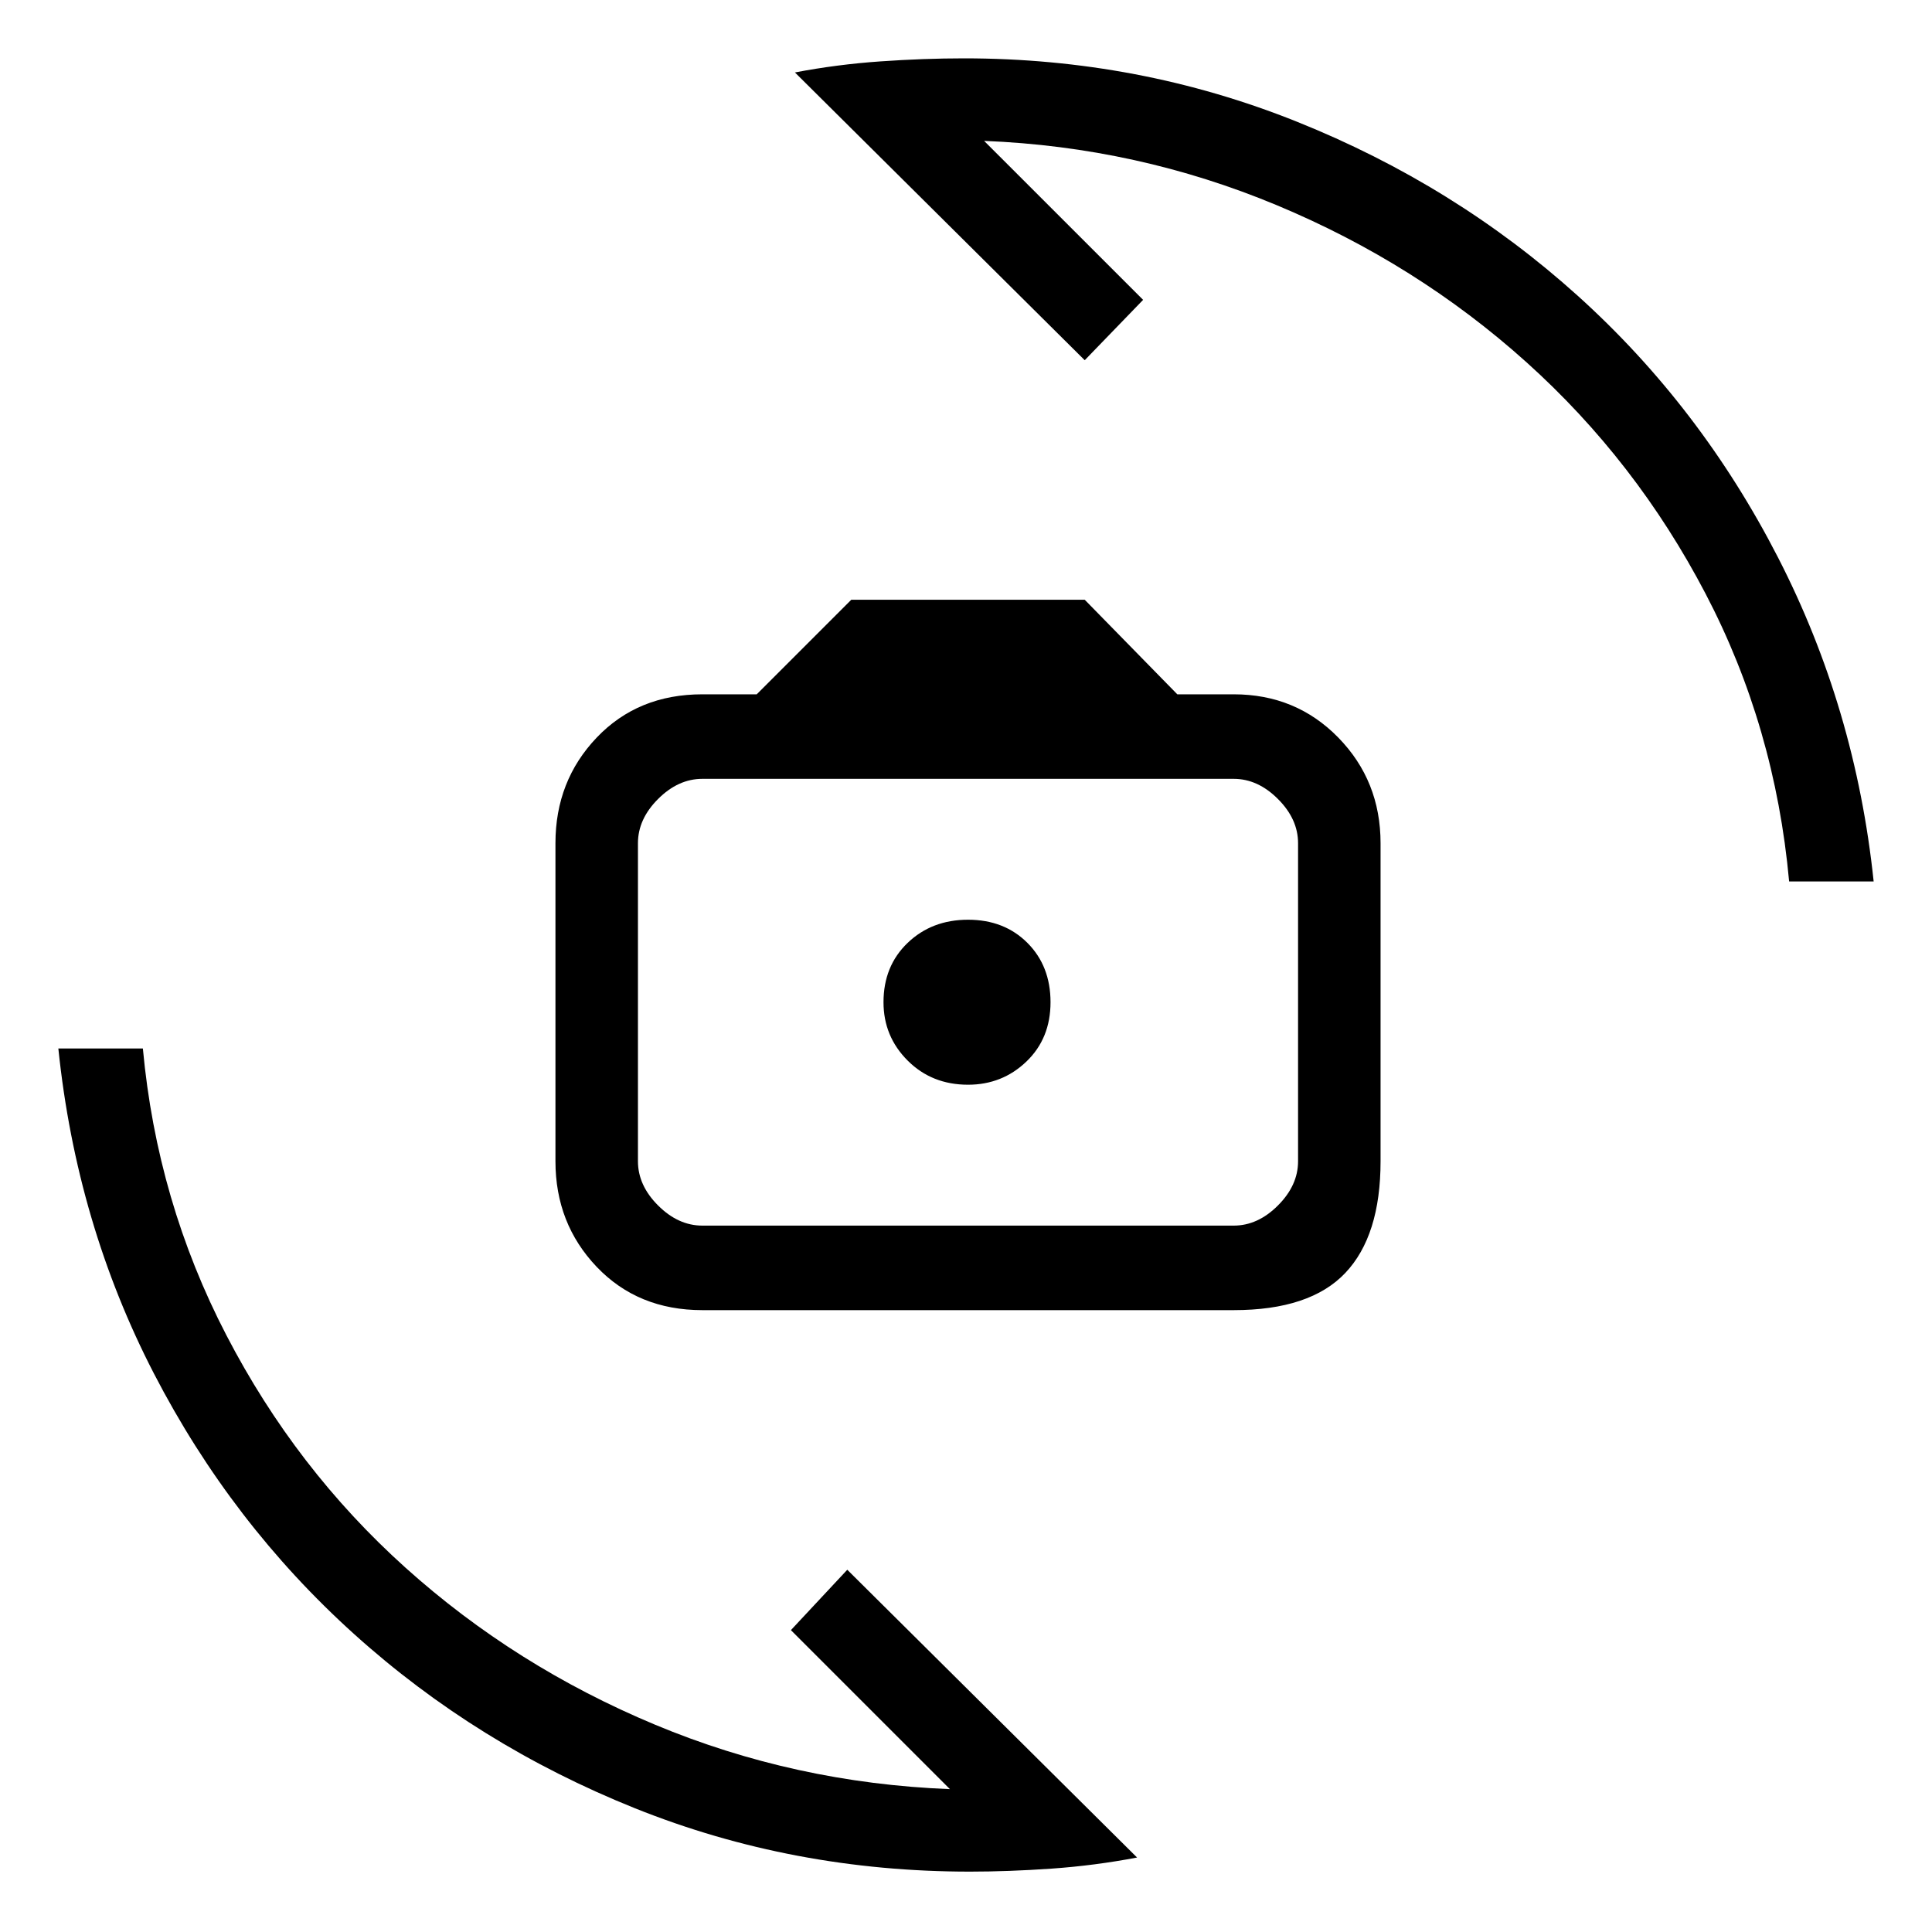 <svg xmlns="http://www.w3.org/2000/svg" height="40" width="40"><path d="M14.542 27.125Q13.208 27.125 12.354 26.229Q11.5 25.333 11.5 24.042V17.458Q11.5 16.167 12.354 15.271Q13.208 14.375 14.542 14.375H15.667L17.625 12.417H22.458L24.375 14.375H25.542Q26.833 14.375 27.708 15.271Q28.583 16.167 28.583 17.458V24.042Q28.583 25.583 27.854 26.354Q27.125 27.125 25.542 27.125ZM14.542 25.375H25.542Q26.042 25.375 26.458 24.958Q26.875 24.542 26.875 24.042V17.458Q26.875 16.958 26.458 16.542Q26.042 16.125 25.542 16.125H14.542Q14.042 16.125 13.625 16.542Q13.208 16.958 13.208 17.458V24.042Q13.208 24.542 13.625 24.958Q14.042 25.375 14.542 25.375ZM20.042 22.458Q20.75 22.458 21.25 21.979Q21.75 21.5 21.75 20.75Q21.75 20 21.271 19.521Q20.792 19.042 20.042 19.042Q19.292 19.042 18.792 19.521Q18.292 20 18.292 20.75Q18.292 21.458 18.792 21.958Q19.292 22.458 20.042 22.458ZM16.458 1.5Q17.333 1.333 18.229 1.271Q19.125 1.208 19.958 1.208Q23.583 1.208 26.854 2.521Q30.125 3.833 32.667 6.125Q35.208 8.417 36.812 11.542Q38.417 14.667 38.792 18.25H37.042Q36.75 15.042 35.312 12.292Q33.875 9.542 31.604 7.5Q29.333 5.458 26.438 4.25Q23.542 3.042 20.375 2.917L23.667 6.208L22.458 7.458ZM23.542 38.458Q22.667 38.625 21.771 38.688Q20.875 38.75 20.083 38.75Q16.417 38.75 13.146 37.438Q9.875 36.125 7.333 33.833Q4.792 31.542 3.187 28.438Q1.583 25.333 1.208 21.708H2.958Q3.25 24.875 4.688 27.646Q6.125 30.417 8.396 32.458Q10.667 34.5 13.562 35.708Q16.458 36.917 19.667 37.042L16.375 33.75L17.542 32.5ZM20.083 20.75Q20.083 20.75 20.083 20.75Q20.083 20.75 20.083 20.75Q20.083 20.75 20.083 20.75Q20.083 20.75 20.083 20.75Q20.083 20.75 20.083 20.75Q20.083 20.75 20.083 20.75Q20.083 20.75 20.083 20.75Q20.083 20.75 20.083 20.75Z"/></svg>